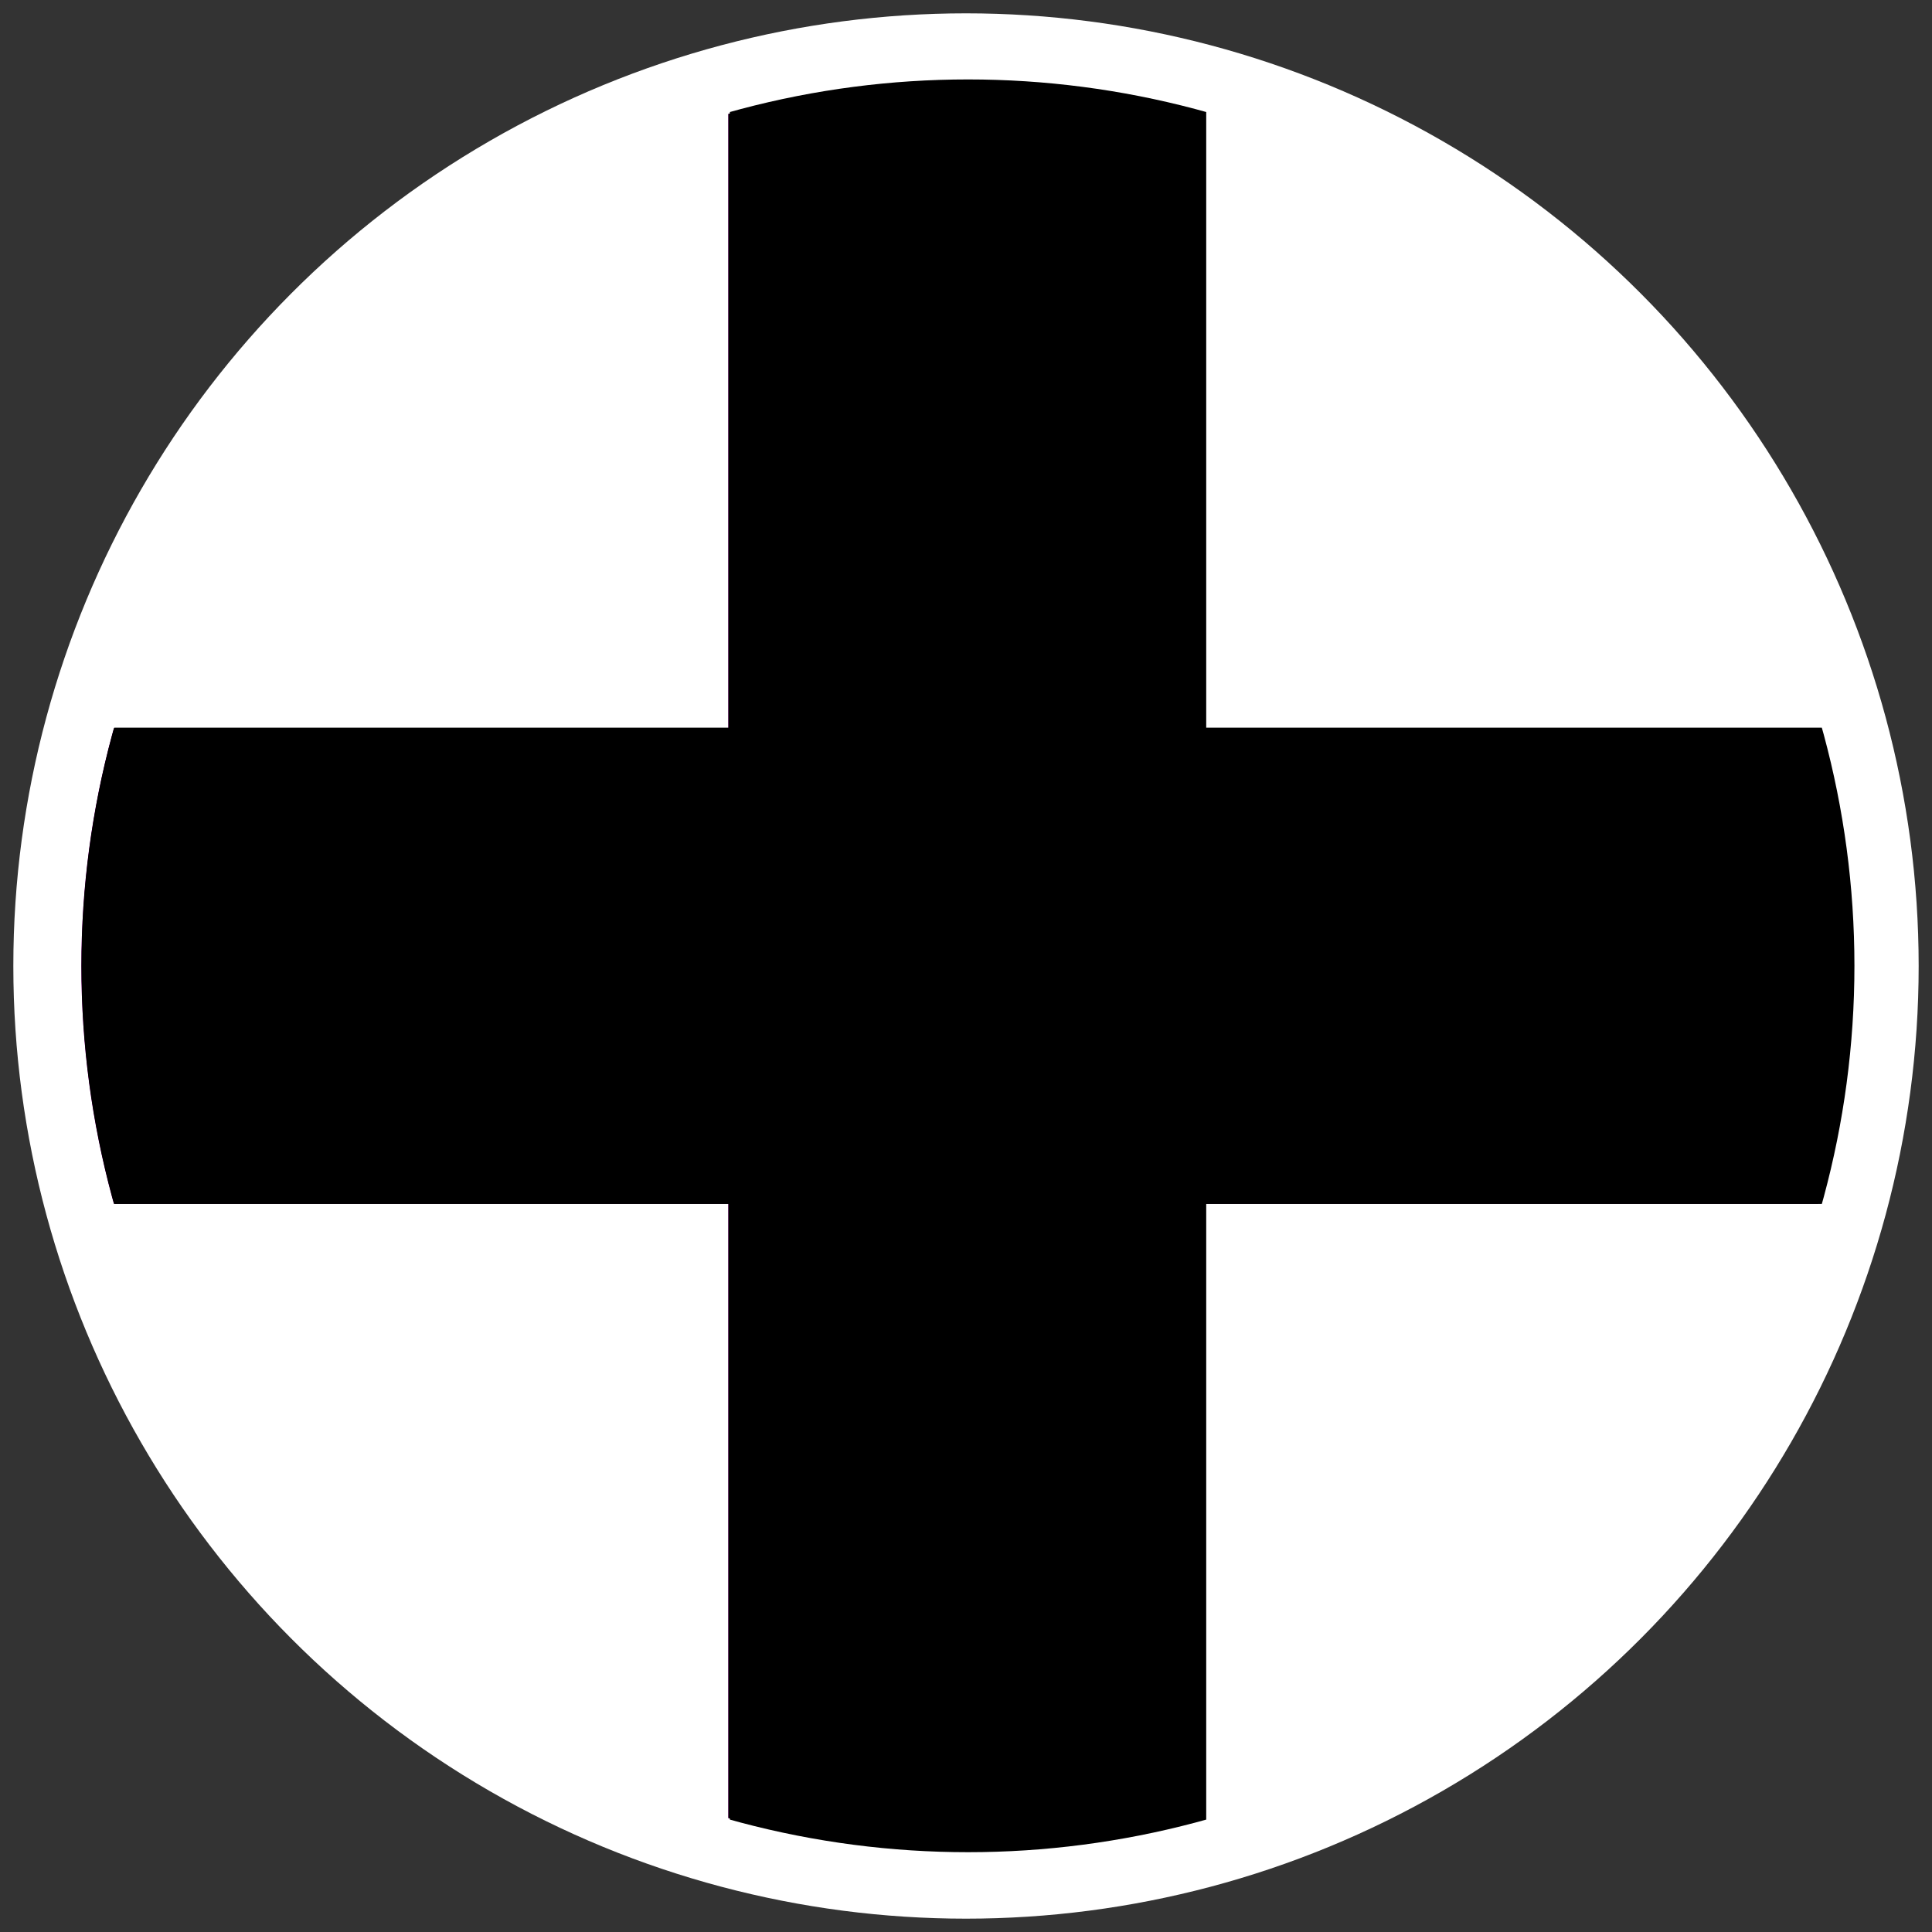 <?xml version="1.0" encoding="UTF-8" standalone="no"?>
<!-- Created with Inkscape (http://www.inkscape.org/) -->

<svg
   xmlns:dc="http://purl.org/dc/elements/1.1/"
   xmlns:cc="http://creativecommons.org/ns#"
   xmlns:rdf="http://www.w3.org/1999/02/22-rdf-syntax-ns#"
   xmlns:svg="http://www.w3.org/2000/svg"
   xmlns="http://www.w3.org/2000/svg"
   xmlns:sodipodi="http://sodipodi.sourceforge.net/DTD/sodipodi-0.dtd"
   xmlns:inkscape="http://www.inkscape.org/namespaces/inkscape"
   width="500"
   height="500"
   viewBox="0 0 132.292 132.292"
   version="1.1"
   id="svg4706"
   inkscape:version="0.92.2 (5c3e80d, 2017-08-06)"
   sodipodi:docname="dpad_pressed_template.svg">
  <rect x="0" y="0" width="132.292" height="132.292" fill="#333333" stroke="none"/>
  <defs
     id="defs4700">
    <clipPath
       clipPathUnits="userSpaceOnUse"
       id="clipPath4689">
      <circle
         style="fill:#2b1100;fill-opacity:1;stroke:none;stroke-width:0.1;stroke-miterlimit:4;stroke-dasharray:none"
         id="circle4691"
         cx="337.911"
         cy="194.658"
         r="75.217" />
    </clipPath>
    <clipPath
       clipPathUnits="userSpaceOnUse"
       id="clipPath4689-4">
      <circle
         style="fill:#2b1100;fill-opacity:1;stroke:none;stroke-width:0.1;stroke-miterlimit:4;stroke-dasharray:none"
         id="circle4691-6"
         cx="337.911"
         cy="194.658"
         r="75.217" />
    </clipPath>
    <clipPath
       clipPathUnits="userSpaceOnUse"
       id="clipPath4780">
      <g
         id="g4786"
         clip-path="url(#clipPath4689-4)"
         transform="matrix(0.795,0,0,0.795,-345.9,75.635)"
         style="fill:#000000;fill-opacity:1">
        <rect
           mask="none"
           rx="0"
           ry="0"
           y="175.625"
           x="258.914"
           height="38.065"
           width="157.994"
           id="rect4782"
           style="fill:#000000;fill-opacity:1;stroke:none;stroke-width:0.142;stroke-miterlimit:4;stroke-dasharray:none" />
        <rect
           mask="none"
           transform="rotate(90)"
           rx="0"
           ry="0"
           y="-356.943"
           x="115.661"
           height="38.065"
           width="157.994"
           id="rect4784"
           style="fill:#000000;fill-opacity:1;stroke:none;stroke-width:0.142;stroke-miterlimit:4;stroke-dasharray:none" />
      </g>
    </clipPath>
    <clipPath
       clipPathUnits="userSpaceOnUse"
       id="clipPath5373">
      <g
         id="g5379"
         transform="translate(0,1.2291667e-6)">
        <rect
           ry="0"
           rx="0"
           y="168.016"
           x="50.477"
           height="127.703"
           width="31.096"
           id="rect5375"
           style="fill:#ff2aff;fill-opacity:1;stroke:none;stroke-width:1.16;stroke-miterlimit:4;stroke-dasharray:none;stroke-opacity:1" />
        <rect
           transform="rotate(90)"
           style="fill:#ff2aff;fill-opacity:1;stroke:none;stroke-width:1.16;stroke-miterlimit:4;stroke-dasharray:none;stroke-opacity:1"
           id="rect5377"
           width="31.096"
           height="127.703"
           x="215.261"
           y="-129.876"
           rx="0"
           ry="0" />
      </g>
    </clipPath>
    <clipPath
       clipPathUnits="userSpaceOnUse"
       id="clipPath5468">
      <circle
         r="60.573"
         cy="219.704"
         cx="256.268"
         id="circle5470"
         style="fill:none;fill-opacity:1;stroke:#ffffff;stroke-width:1.696;stroke-miterlimit:4;stroke-dasharray:none;stroke-opacity:1" />
    </clipPath>
    <clipPath
       clipPathUnits="userSpaceOnUse"
       id="clipPath5476">
      <path
         id="path5478"
         d="m 49.87,164.708 v 49.87 H 0 v 32.552 h 49.87 v 49.87 H 82.422 V 247.13 H 132.292 V 214.578 H 82.422 v -49.87 z"
         style="fill:#ff2aff;fill-opacity:1;stroke:none;stroke-width:0.944;stroke-miterlimit:4;stroke-dasharray:none;stroke-opacity:1"
         inkscape:connector-curvature="0" />
    </clipPath>
    <clipPath
       clipPathUnits="userSpaceOnUse"
       id="clipPath5468-7">
      <circle
         r="60.573"
         cy="219.704"
         cx="256.268"
         id="circle5470-7"
         style="fill:none;fill-opacity:1;stroke:#ffffff;stroke-width:1.696;stroke-miterlimit:4;stroke-dasharray:none;stroke-opacity:1" />
    </clipPath>
    <clipPath
       clipPathUnits="userSpaceOnUse"
       id="clipPath5468-7-7">
      <circle
         r="60.573"
         cy="219.704"
         cx="256.268"
         id="circle5470-7-1"
         style="fill:none;fill-opacity:1;stroke:#ffffff;stroke-width:1.696;stroke-miterlimit:4;stroke-dasharray:none;stroke-opacity:1" />
    </clipPath>
    <clipPath
       clipPathUnits="userSpaceOnUse"
       id="clipPath5532">
      <path
         inkscape:connector-curvature="0"
         id="path5534"
         d="m 239.992,153.558 v 49.87 h -49.87 v 32.552 h 49.87 v 49.87 h 32.552 v -49.87 h 49.87 v -32.552 h -49.87 v -49.87 z"
         style="fill:#ff2aff;fill-opacity:1;stroke:none;stroke-width:1.744;stroke-miterlimit:4;stroke-dasharray:none;stroke-opacity:1"
         clip-path="url(#clipPath5468-7)"
         transform="translate(-190.122,11.15)" />
    </clipPath>
    <clipPath
       clipPathUnits="userSpaceOnUse"
       id="clipPath5468-7-7-6">
      <circle
         r="60.573"
         cy="219.704"
         cx="256.268"
         id="circle5470-7-1-3"
         style="fill:none;fill-opacity:1;stroke:#ffffff;stroke-width:1.696;stroke-miterlimit:4;stroke-dasharray:none;stroke-opacity:1" />
    </clipPath>
    <clipPath
       clipPathUnits="userSpaceOnUse"
       id="clipPath2552">
      <path
         inkscape:connector-curvature="0"
         id="path2554"
         d="m 239.992,153.558 v 49.87 h -49.87 v 32.552 h 49.87 v 49.87 h 32.552 v -49.87 h 49.87 v -32.552 h -49.87 v -49.87 z"
         style="fill:#000000;fill-opacity:1;stroke:none;stroke-width:1.744;stroke-miterlimit:4;stroke-dasharray:none;stroke-opacity:1"
         clip-path="url(#clipPath5468-7-7-6)"
         transform="translate(-334.698,-38.554)" />
    </clipPath>
  </defs>
  <sodipodi:namedview
     id="base"
     pagecolor="#ffffff"
     bordercolor="#666666"
     borderopacity="1.0"
     inkscape:pageopacity="0.0"
     inkscape:pageshadow="2"
     inkscape:zoom="0.98994949"
     inkscape:cx="502.62076"
     inkscape:cy="362.24512"
     inkscape:document-units="mm"
     inkscape:current-layer="layer1"
     showgrid="false"
     units="px"
     inkscape:pagecheckerboard="true"
     inkscape:showpageshadow="false"
     inkscape:window-width="1920"
     inkscape:window-height="1051"
     inkscape:window-x="-9"
     inkscape:window-y="-9"
     inkscape:window-maximized="1" />
  <g
     inkscape:label="Layer 1"
     inkscape:groupmode="layer"
     id="layer1"
     transform="translate(0,-164.708)">
    <circle
       style="fill:#ffffff;fill-opacity:1;stroke:none;stroke-width:1.827;stroke-miterlimit:4;stroke-dasharray:none;stroke-opacity:1"
       id="path4601-2"
       cx="66.146"
       cy="230.854"
       r="65.233" />
    <path
       style="fill:none;fill-opacity:1;stroke:#ffffff;stroke-width:1.68;stroke-miterlimit:4;stroke-dasharray:none;stroke-opacity:1"
       d="M 126.16,230.854 A 60.014,60.014 0 0 1 66.146,290.868 60.014,60.014 0 0 1 6.132,230.854 60.014,60.014 0 0 1 66.146,170.84 60.014,60.014 0 0 1 126.16,230.854 Z"
       id="circle5480"
       clip-path="url(#clipPath5532)" />
    <path
       inkscape:connector-curvature="0"
       id="path5432-1-8-8"
       d="m 239.992,153.558 v 49.87 h -49.87 v 32.552 h 49.87 v 49.87 h 32.552 v -49.87 h 49.87 v -32.552 h -49.87 v -49.87 z"
       style="fill:#000000;fill-opacity:1;stroke:none;stroke-width:1.744;stroke-miterlimit:4;stroke-dasharray:none;stroke-opacity:1"
       clip-path="url(#clipPath5468-7-7)"
       transform="translate(-190.122,11.15)" />
    <rect
       style="fill:#ff0037;fill-opacity:1;stroke:#ff0037;stroke-width:1.603;stroke-miterlimit:4;stroke-dasharray:none;stroke-opacity:1"
       id="rect2550"
       width="42.587"
       height="30.936"
       x="-138.187"
       y="165.678"
       clip-path="url(#clipPath2552)"
       transform="matrix(1.002,0,0,1.002,144.873,49.329)" />
  </g>
</svg>
